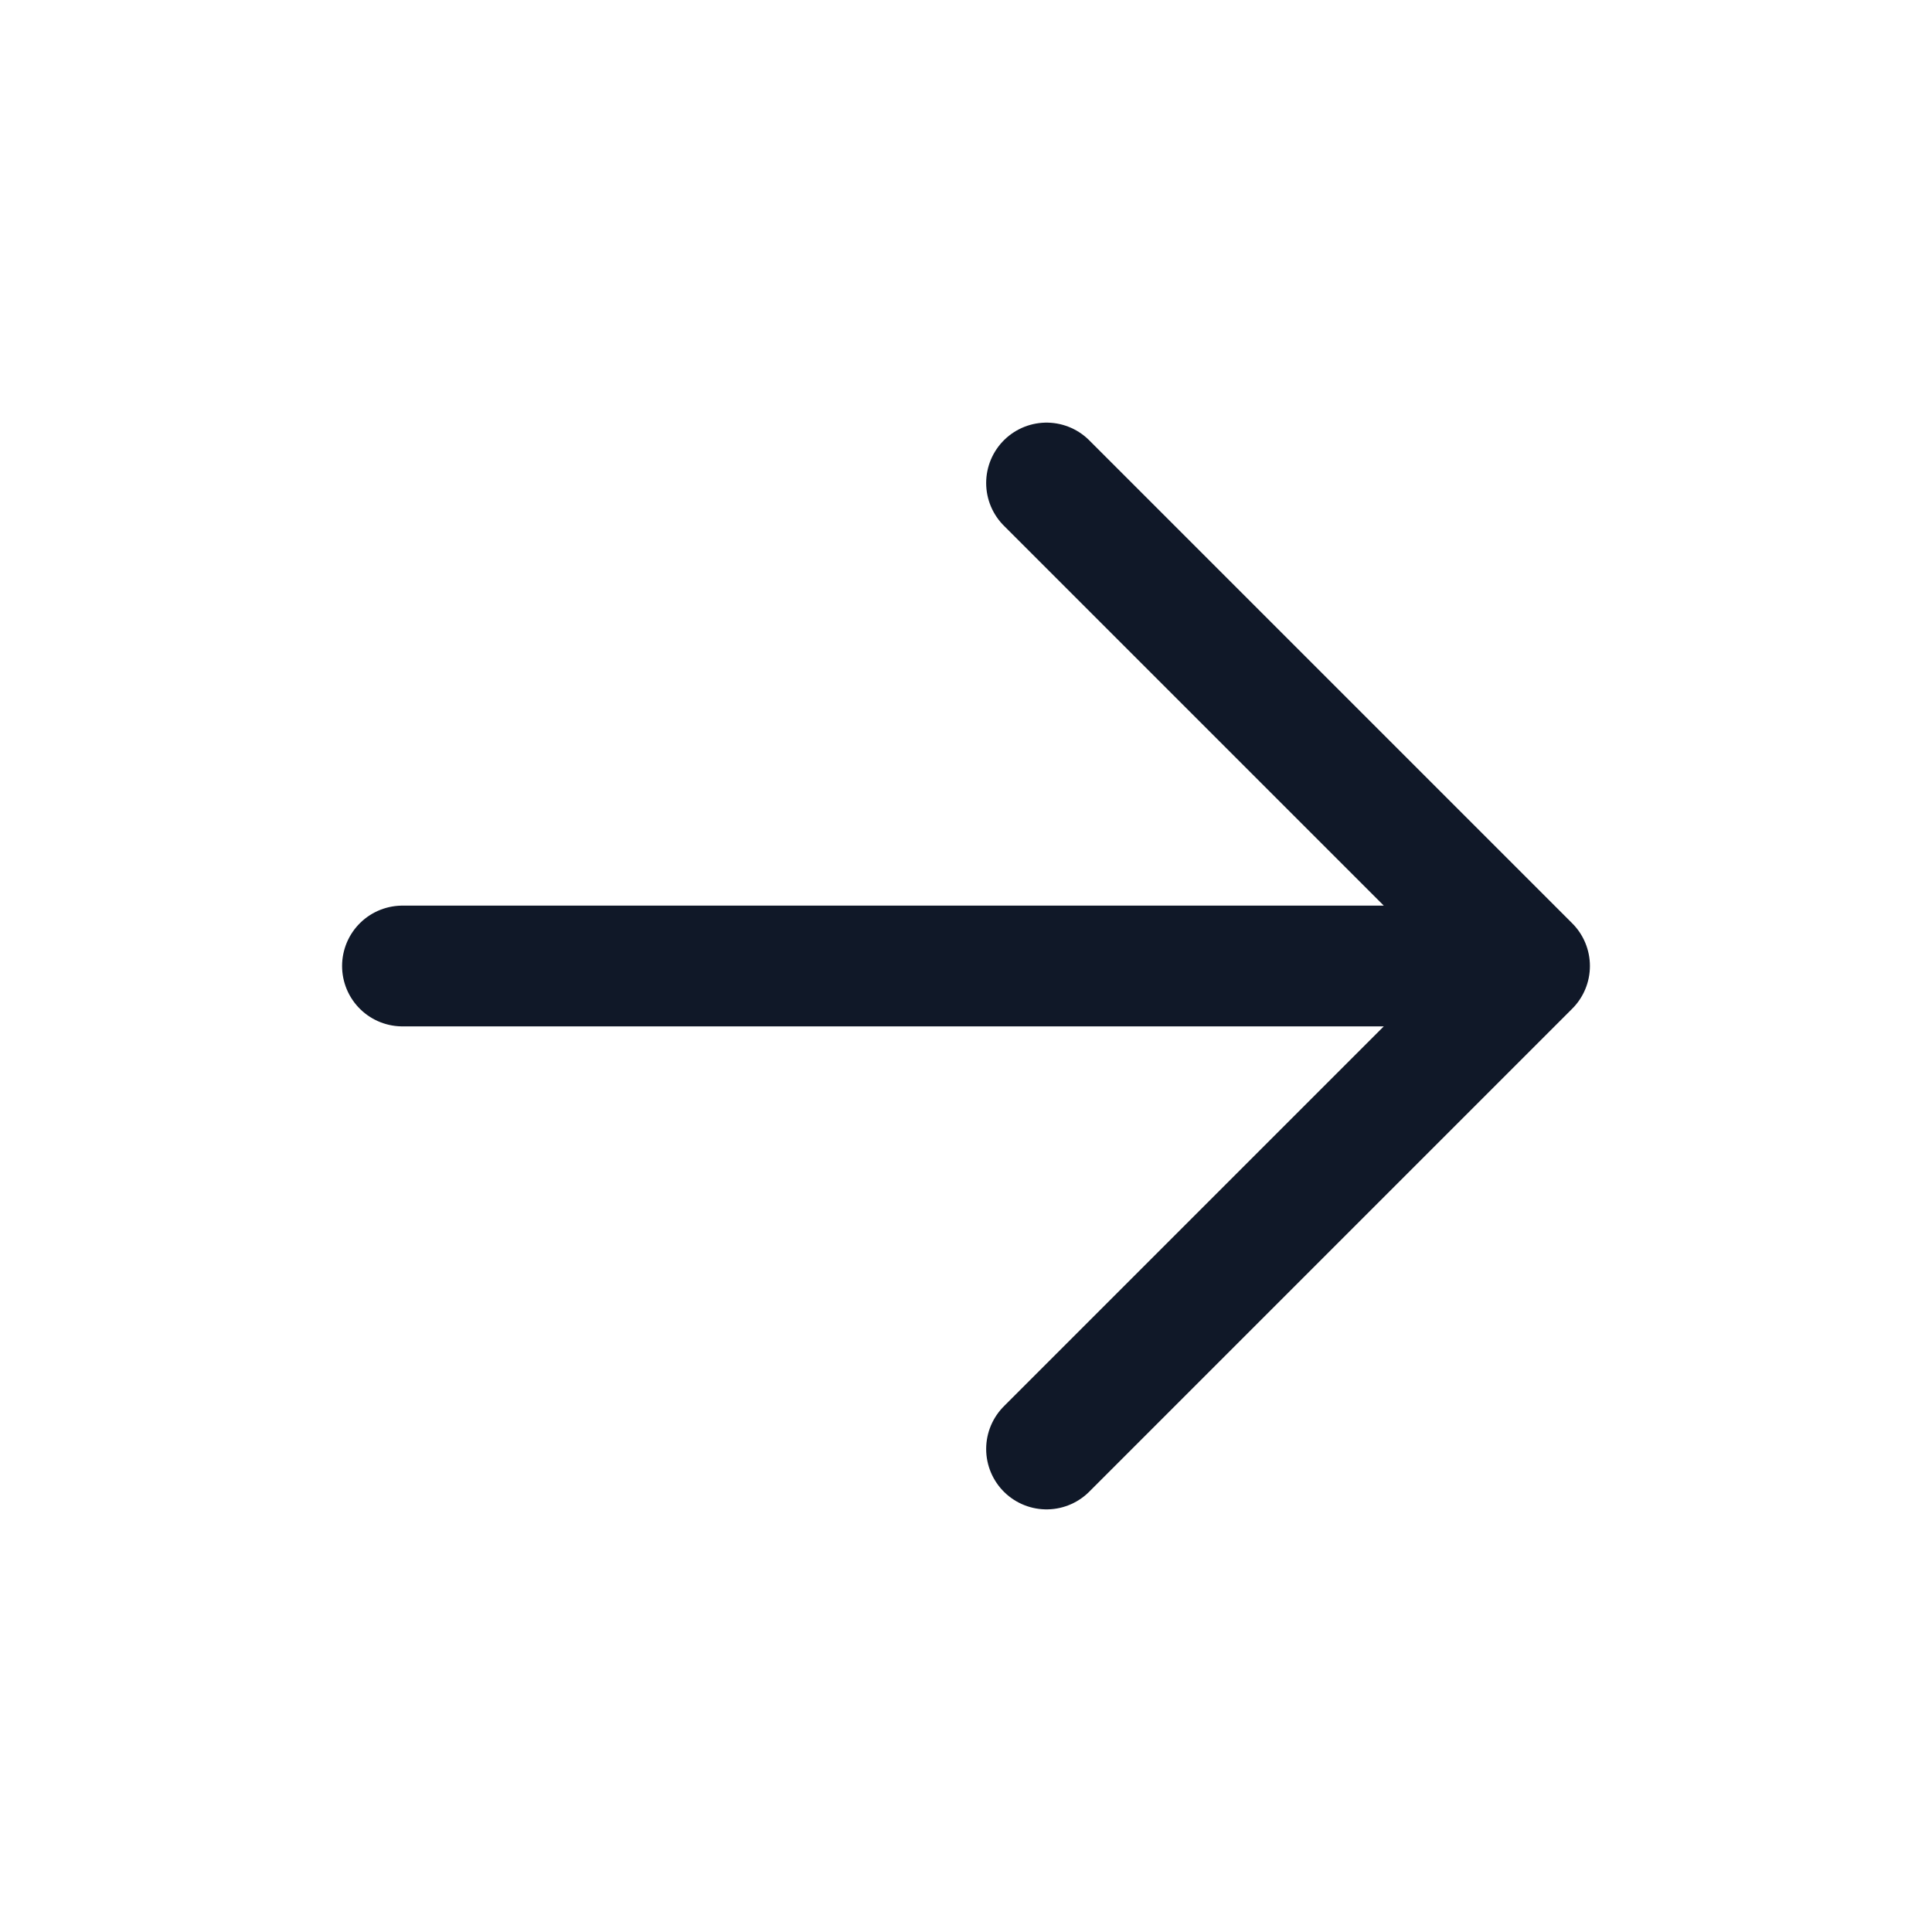 <svg width="16" height="16" viewBox="0 0 16 16" fill="none" xmlns="http://www.w3.org/2000/svg">
<g id="arrow-right">
<path id="Vector" d="M3.333 8H12.667M12.667 8L8.667 12M12.667 8L8.667 4" stroke="#101828" stroke-linecap="round" stroke-linejoin="round"/>
</g>
</svg>
